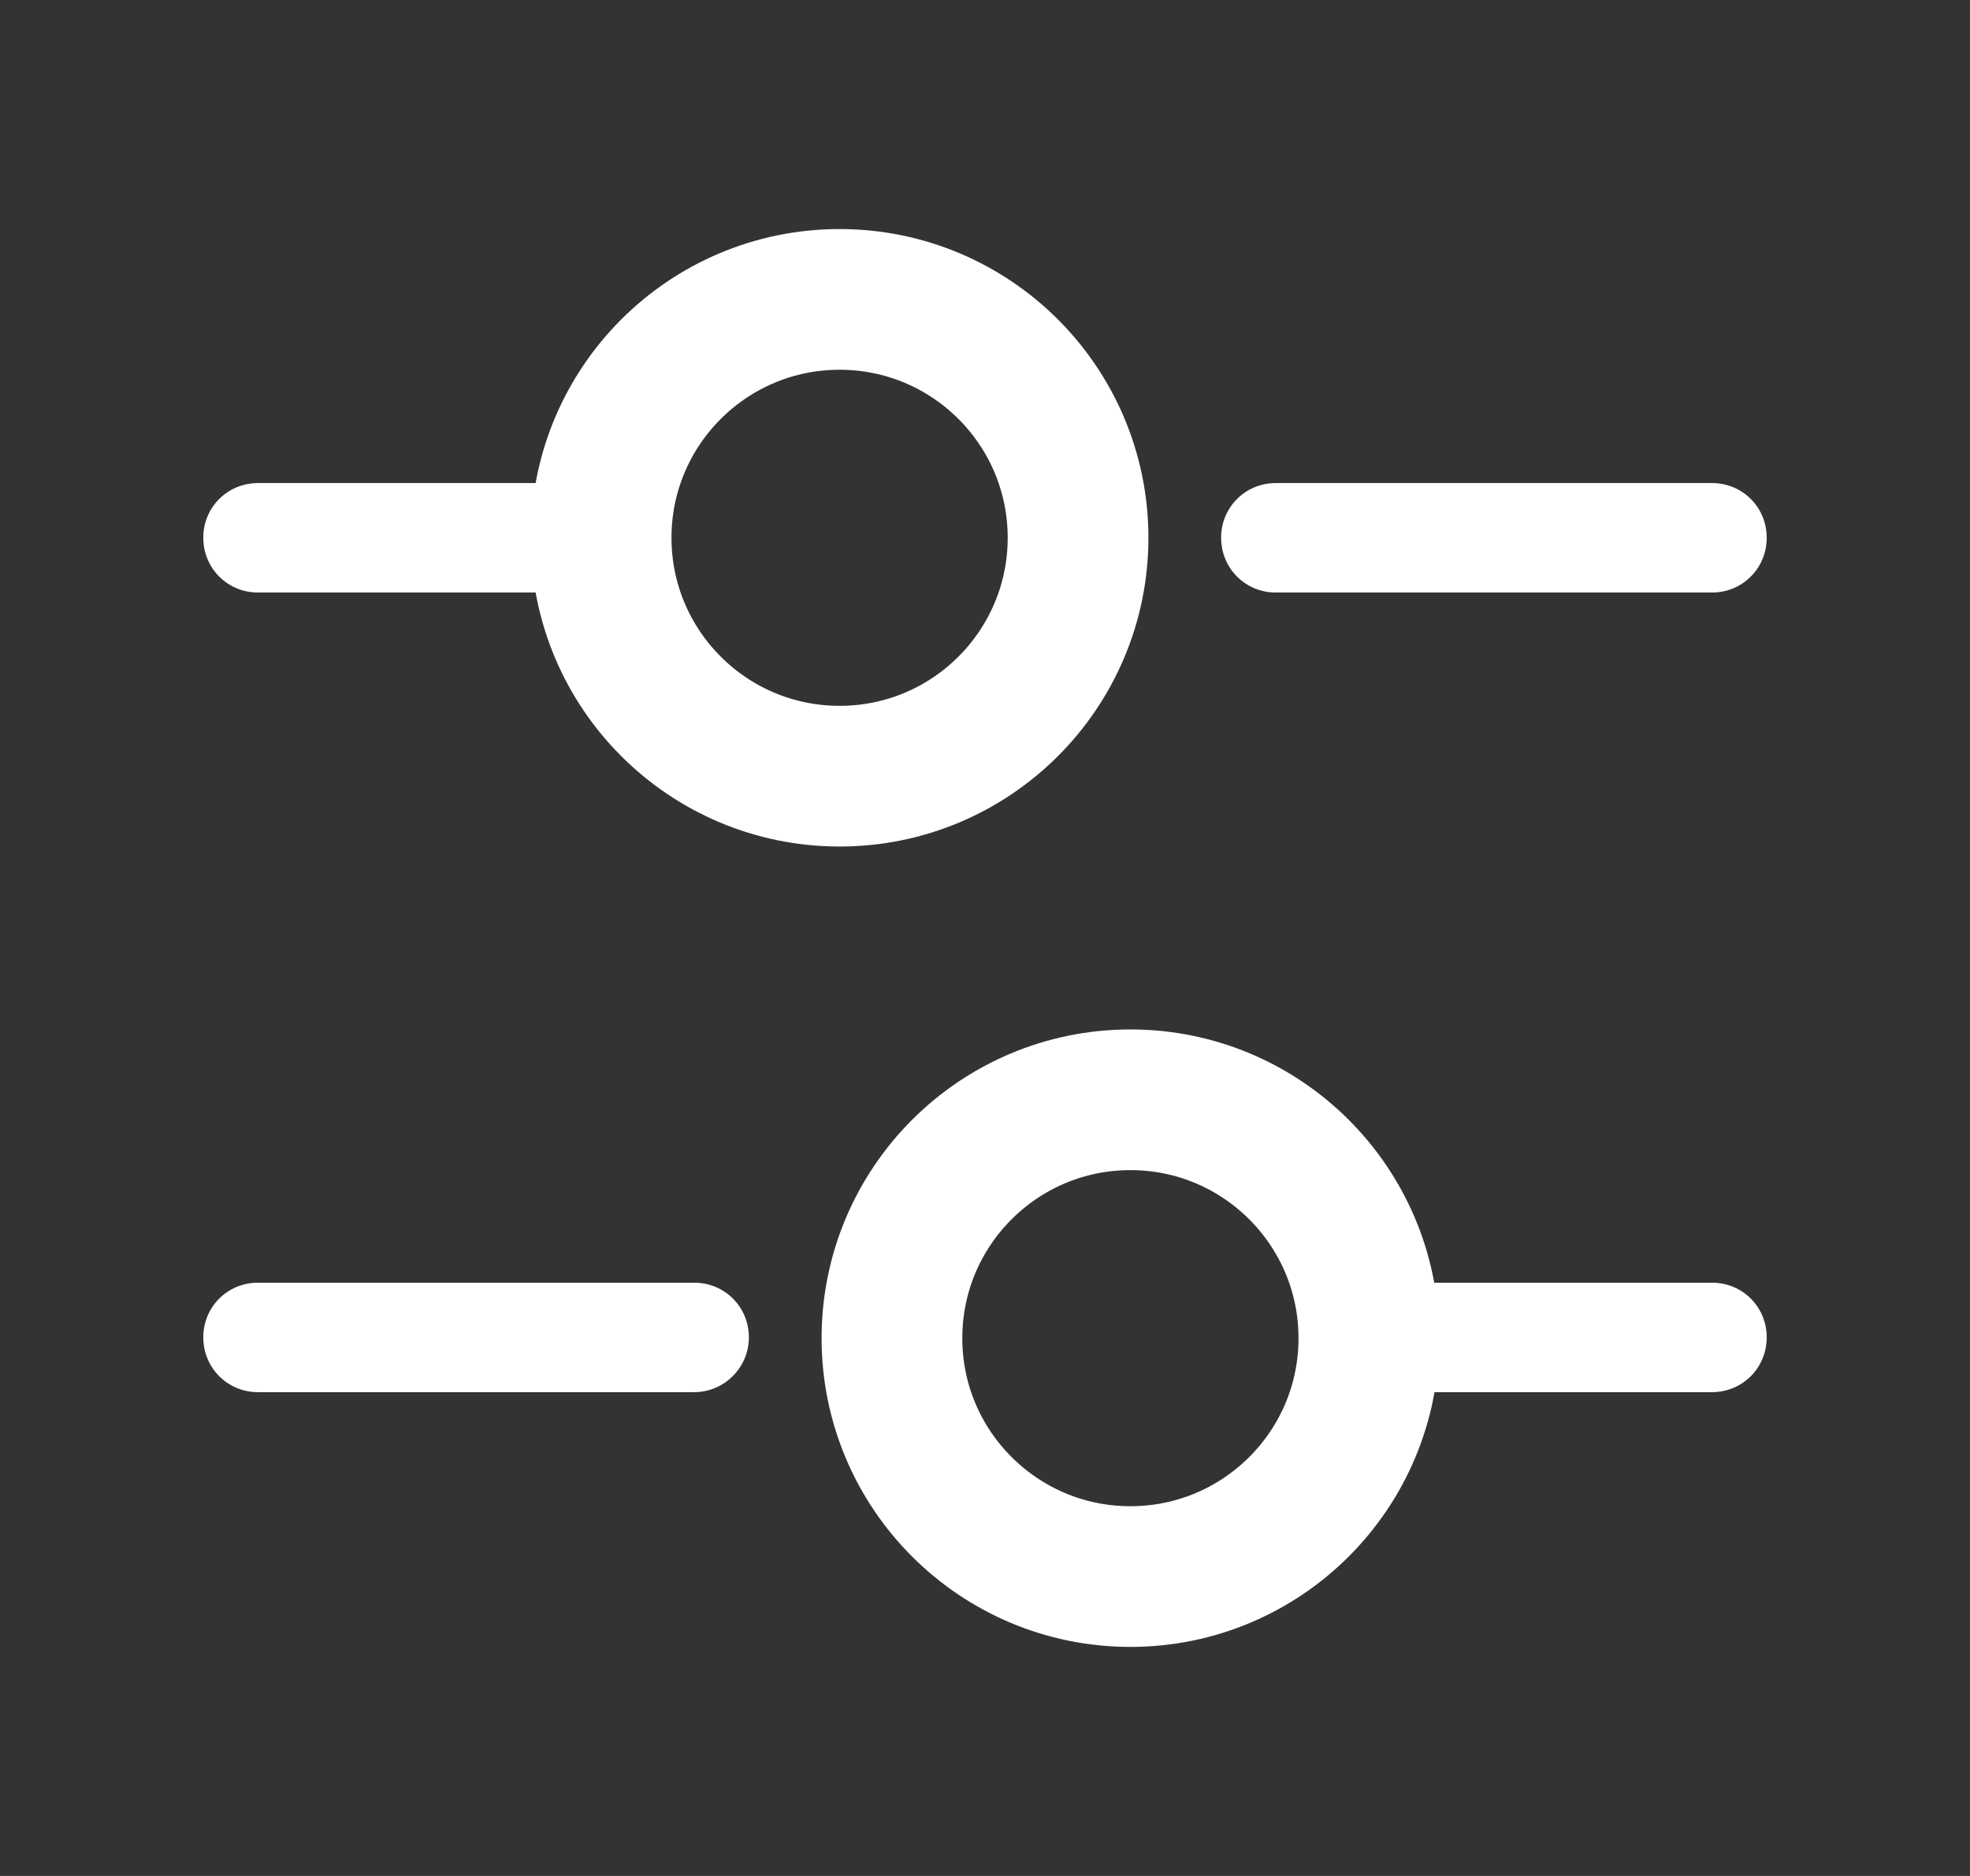<svg width="21" height="20" viewBox="0 0 21 20" fill="none" xmlns="http://www.w3.org/2000/svg">
<rect x="0" y="0" width="21" height="20" fill="#333333" stroke="none"/>
<path d="M18.25 6.317H13.6C13.275 6.317 13.017 6.058 13.017 5.733C13.017 5.408 13.275 5.15 13.6 5.15H18.25C18.575 5.15 18.833 5.408 18.833 5.733C18.833 6.058 18.575 6.317 18.25 6.317Z" fill="white"/>
<path d="M5.85 6.317H2.75C2.425 6.317 2.167 6.058 2.167 5.733C2.167 5.408 2.425 5.15 2.75 5.15H5.85C6.175 5.15 6.433 5.408 6.433 5.733C6.433 6.058 6.167 6.317 5.85 6.317Z" fill="white"/>
<path d="M11.492 5.733C11.492 7.137 10.354 8.275 8.95 8.275C7.546 8.275 6.408 7.137 6.408 5.733C6.408 4.33 7.546 3.192 8.95 3.192C10.354 3.192 11.492 4.33 11.492 5.733Z" stroke="white" stroke-width="1.5"/>
<path d="M18.25 14.842H15.15C14.825 14.842 14.567 14.583 14.567 14.258C14.567 13.933 14.825 13.675 15.15 13.675H18.25C18.575 13.675 18.833 13.933 18.833 14.258C18.833 14.583 18.575 14.842 18.25 14.842Z" fill="white"/>
<path d="M7.4 14.842H2.75C2.425 14.842 2.167 14.583 2.167 14.258C2.167 13.933 2.425 13.675 2.75 13.675H7.4C7.725 13.675 7.983 13.933 7.983 14.258C7.983 14.583 7.717 14.842 7.4 14.842Z" fill="white"/>
<path d="M14.592 14.267C14.592 15.67 13.454 16.808 12.05 16.808C10.646 16.808 9.508 15.67 9.508 14.267C9.508 12.863 10.646 11.725 12.05 11.725C13.454 11.725 14.592 12.863 14.592 14.267Z" stroke="white" stroke-width="1.5"/>
</svg>
